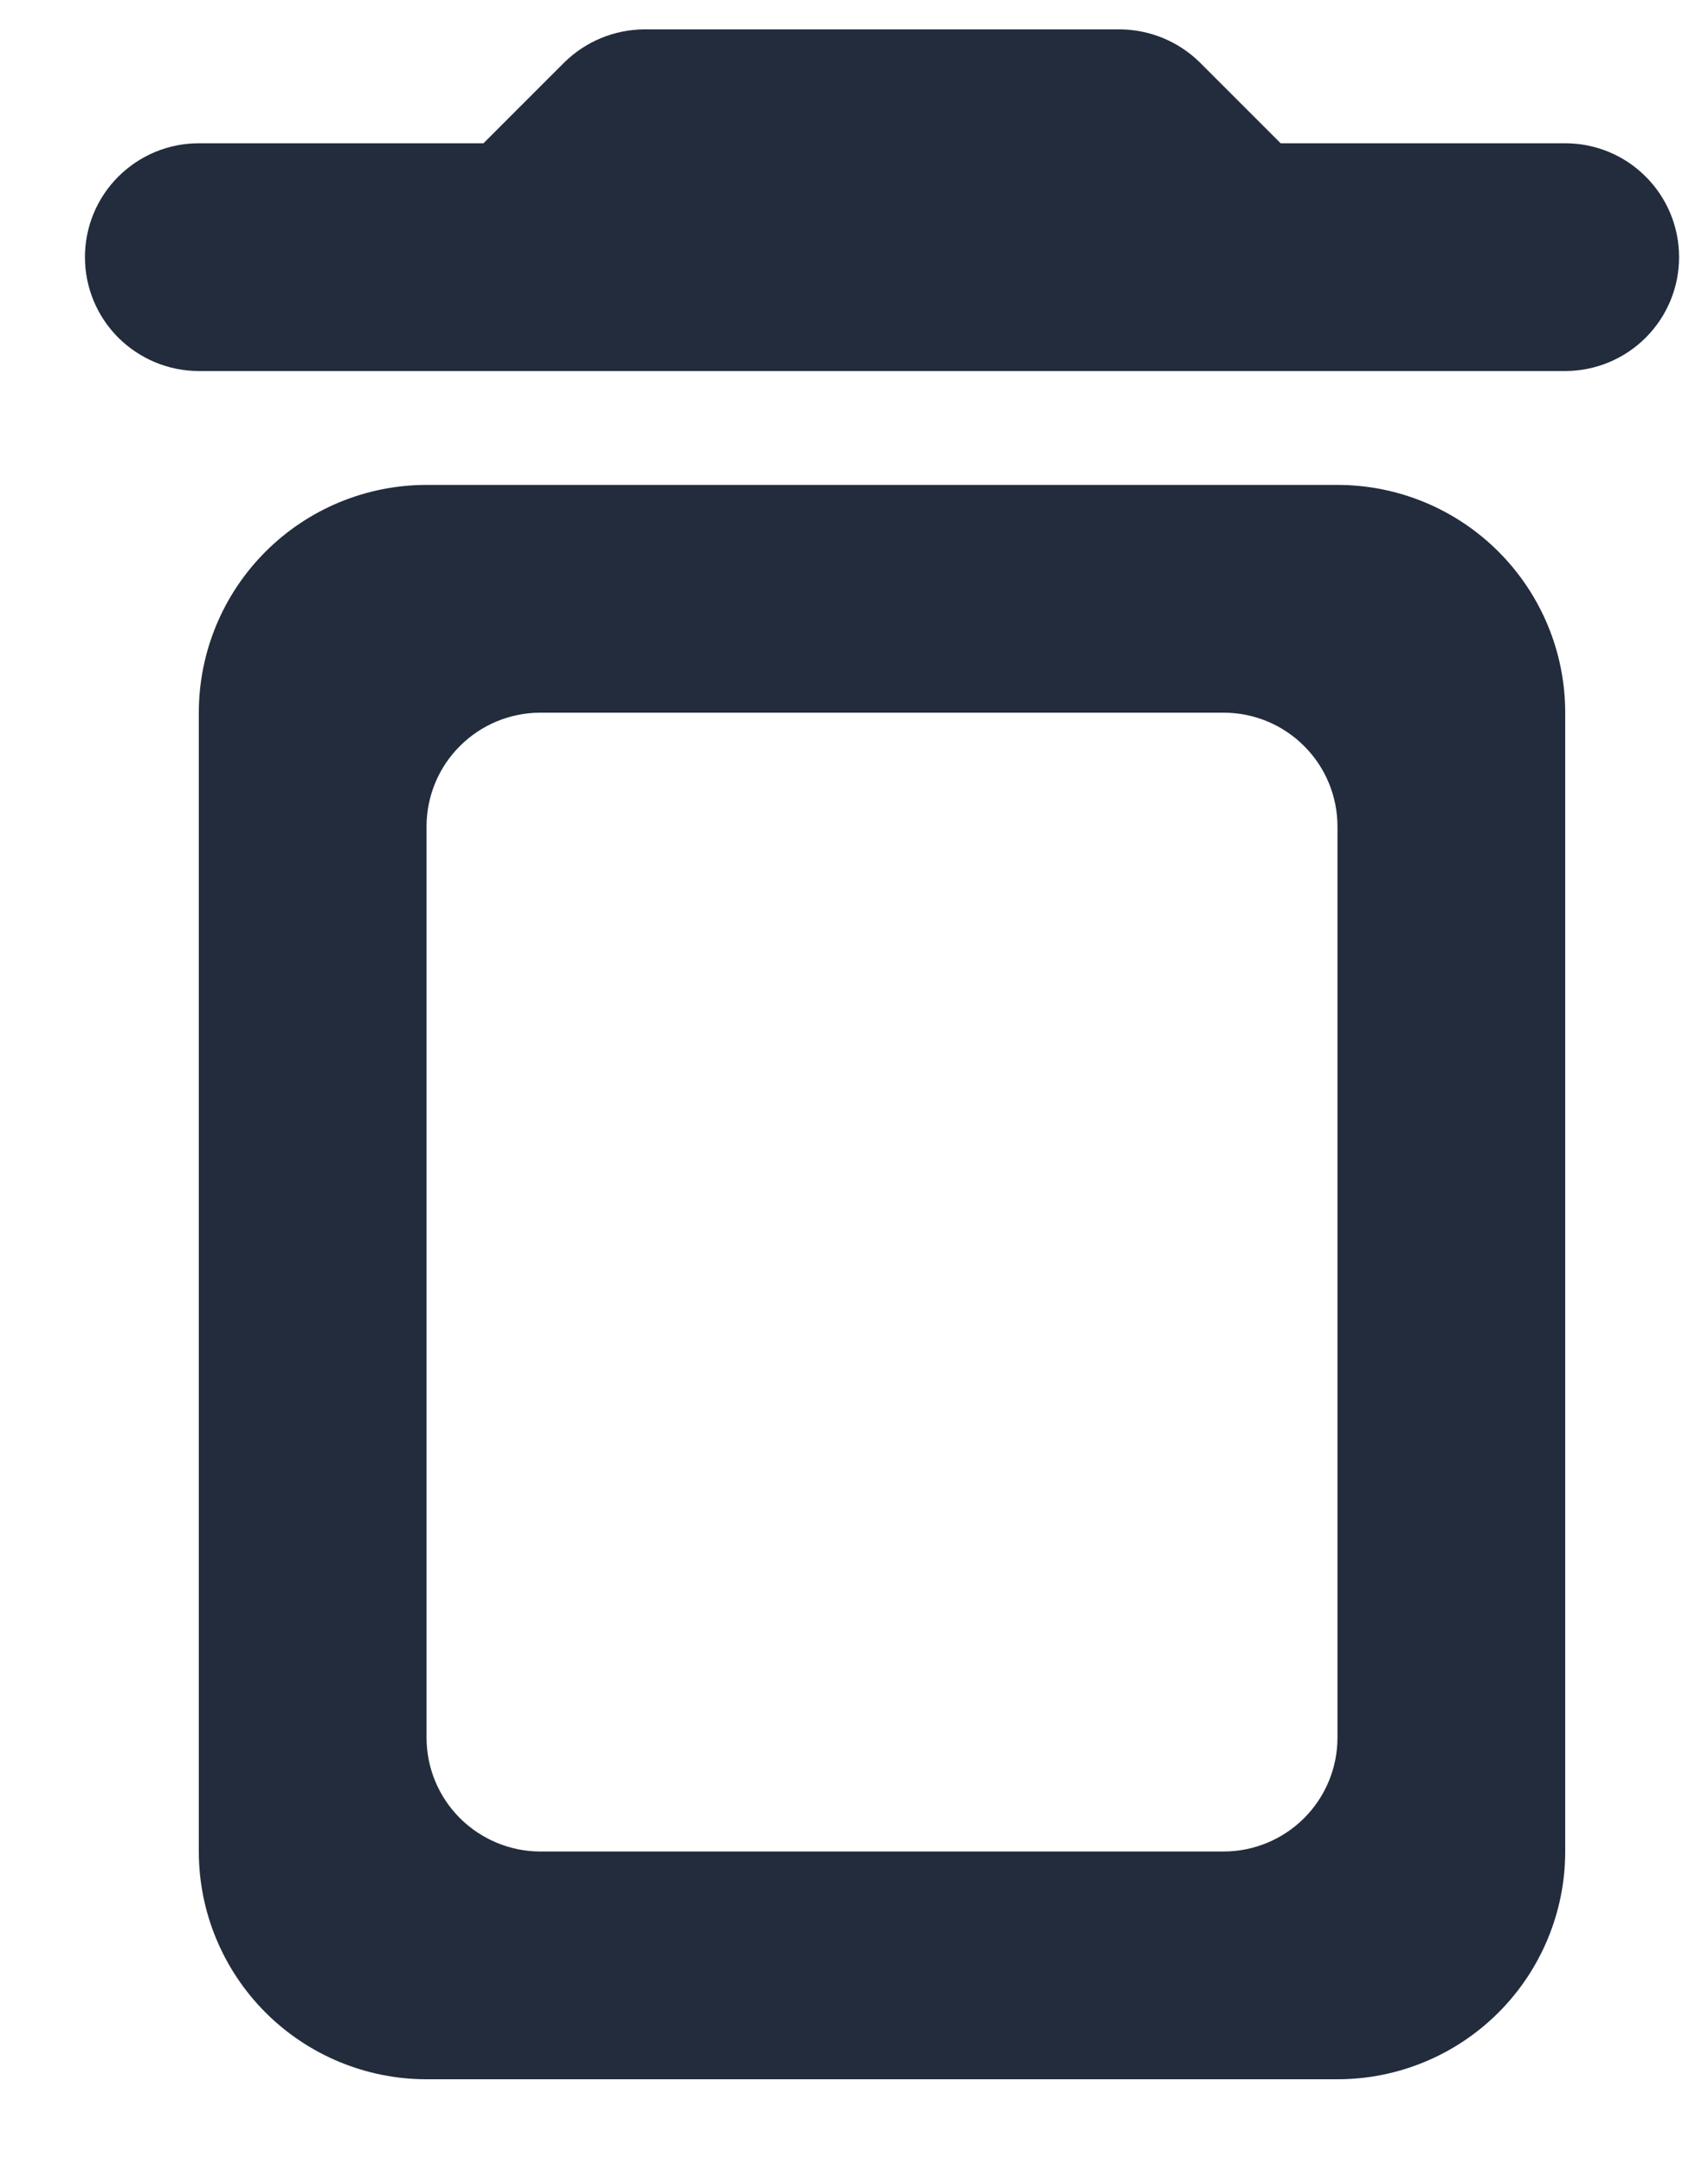 <svg width="15" height="19" viewBox="0 0 15 19" fill="none" xmlns="http://www.w3.org/2000/svg">
<path d="M11.746 18.258H3.746C3.216 18.258 2.707 18.047 2.332 17.672C1.957 17.297 1.746 16.788 1.746 16.258V6.258C1.746 5.727 1.957 5.219 2.332 4.844C2.707 4.469 3.216 4.258 3.746 4.258H11.746C12.277 4.258 12.785 4.469 13.16 4.844C13.535 5.219 13.746 5.727 13.746 6.258V16.258C13.746 16.788 13.535 17.297 13.16 17.672C12.785 18.047 12.277 18.258 11.746 18.258ZM4.746 6.258C4.481 6.258 4.227 6.363 4.039 6.551C3.851 6.738 3.746 6.993 3.746 7.258V15.258C3.746 15.523 3.851 15.777 4.039 15.965C4.227 16.152 4.481 16.258 4.746 16.258H10.746C11.011 16.258 11.266 16.152 11.453 15.965C11.641 15.777 11.746 15.523 11.746 15.258V7.258C11.746 6.993 11.641 6.738 11.453 6.551C11.266 6.363 11.011 6.258 10.746 6.258H4.746ZM13.746 3.258H1.746C1.481 3.258 1.227 3.152 1.039 2.965C0.851 2.777 0.746 2.523 0.746 2.258C0.746 1.993 0.851 1.738 1.039 1.551C1.227 1.363 1.481 1.258 1.746 1.258H4.246L4.956 0.548C5.143 0.364 5.394 0.26 5.656 0.258H9.837C10.099 0.26 10.35 0.364 10.537 0.548L11.247 1.258H13.746C14.011 1.258 14.266 1.363 14.453 1.551C14.641 1.738 14.746 1.993 14.746 2.258C14.746 2.523 14.641 2.777 14.453 2.965C14.266 3.152 14.011 3.258 13.746 3.258Z" fill="#232C3D"/>
</svg>
